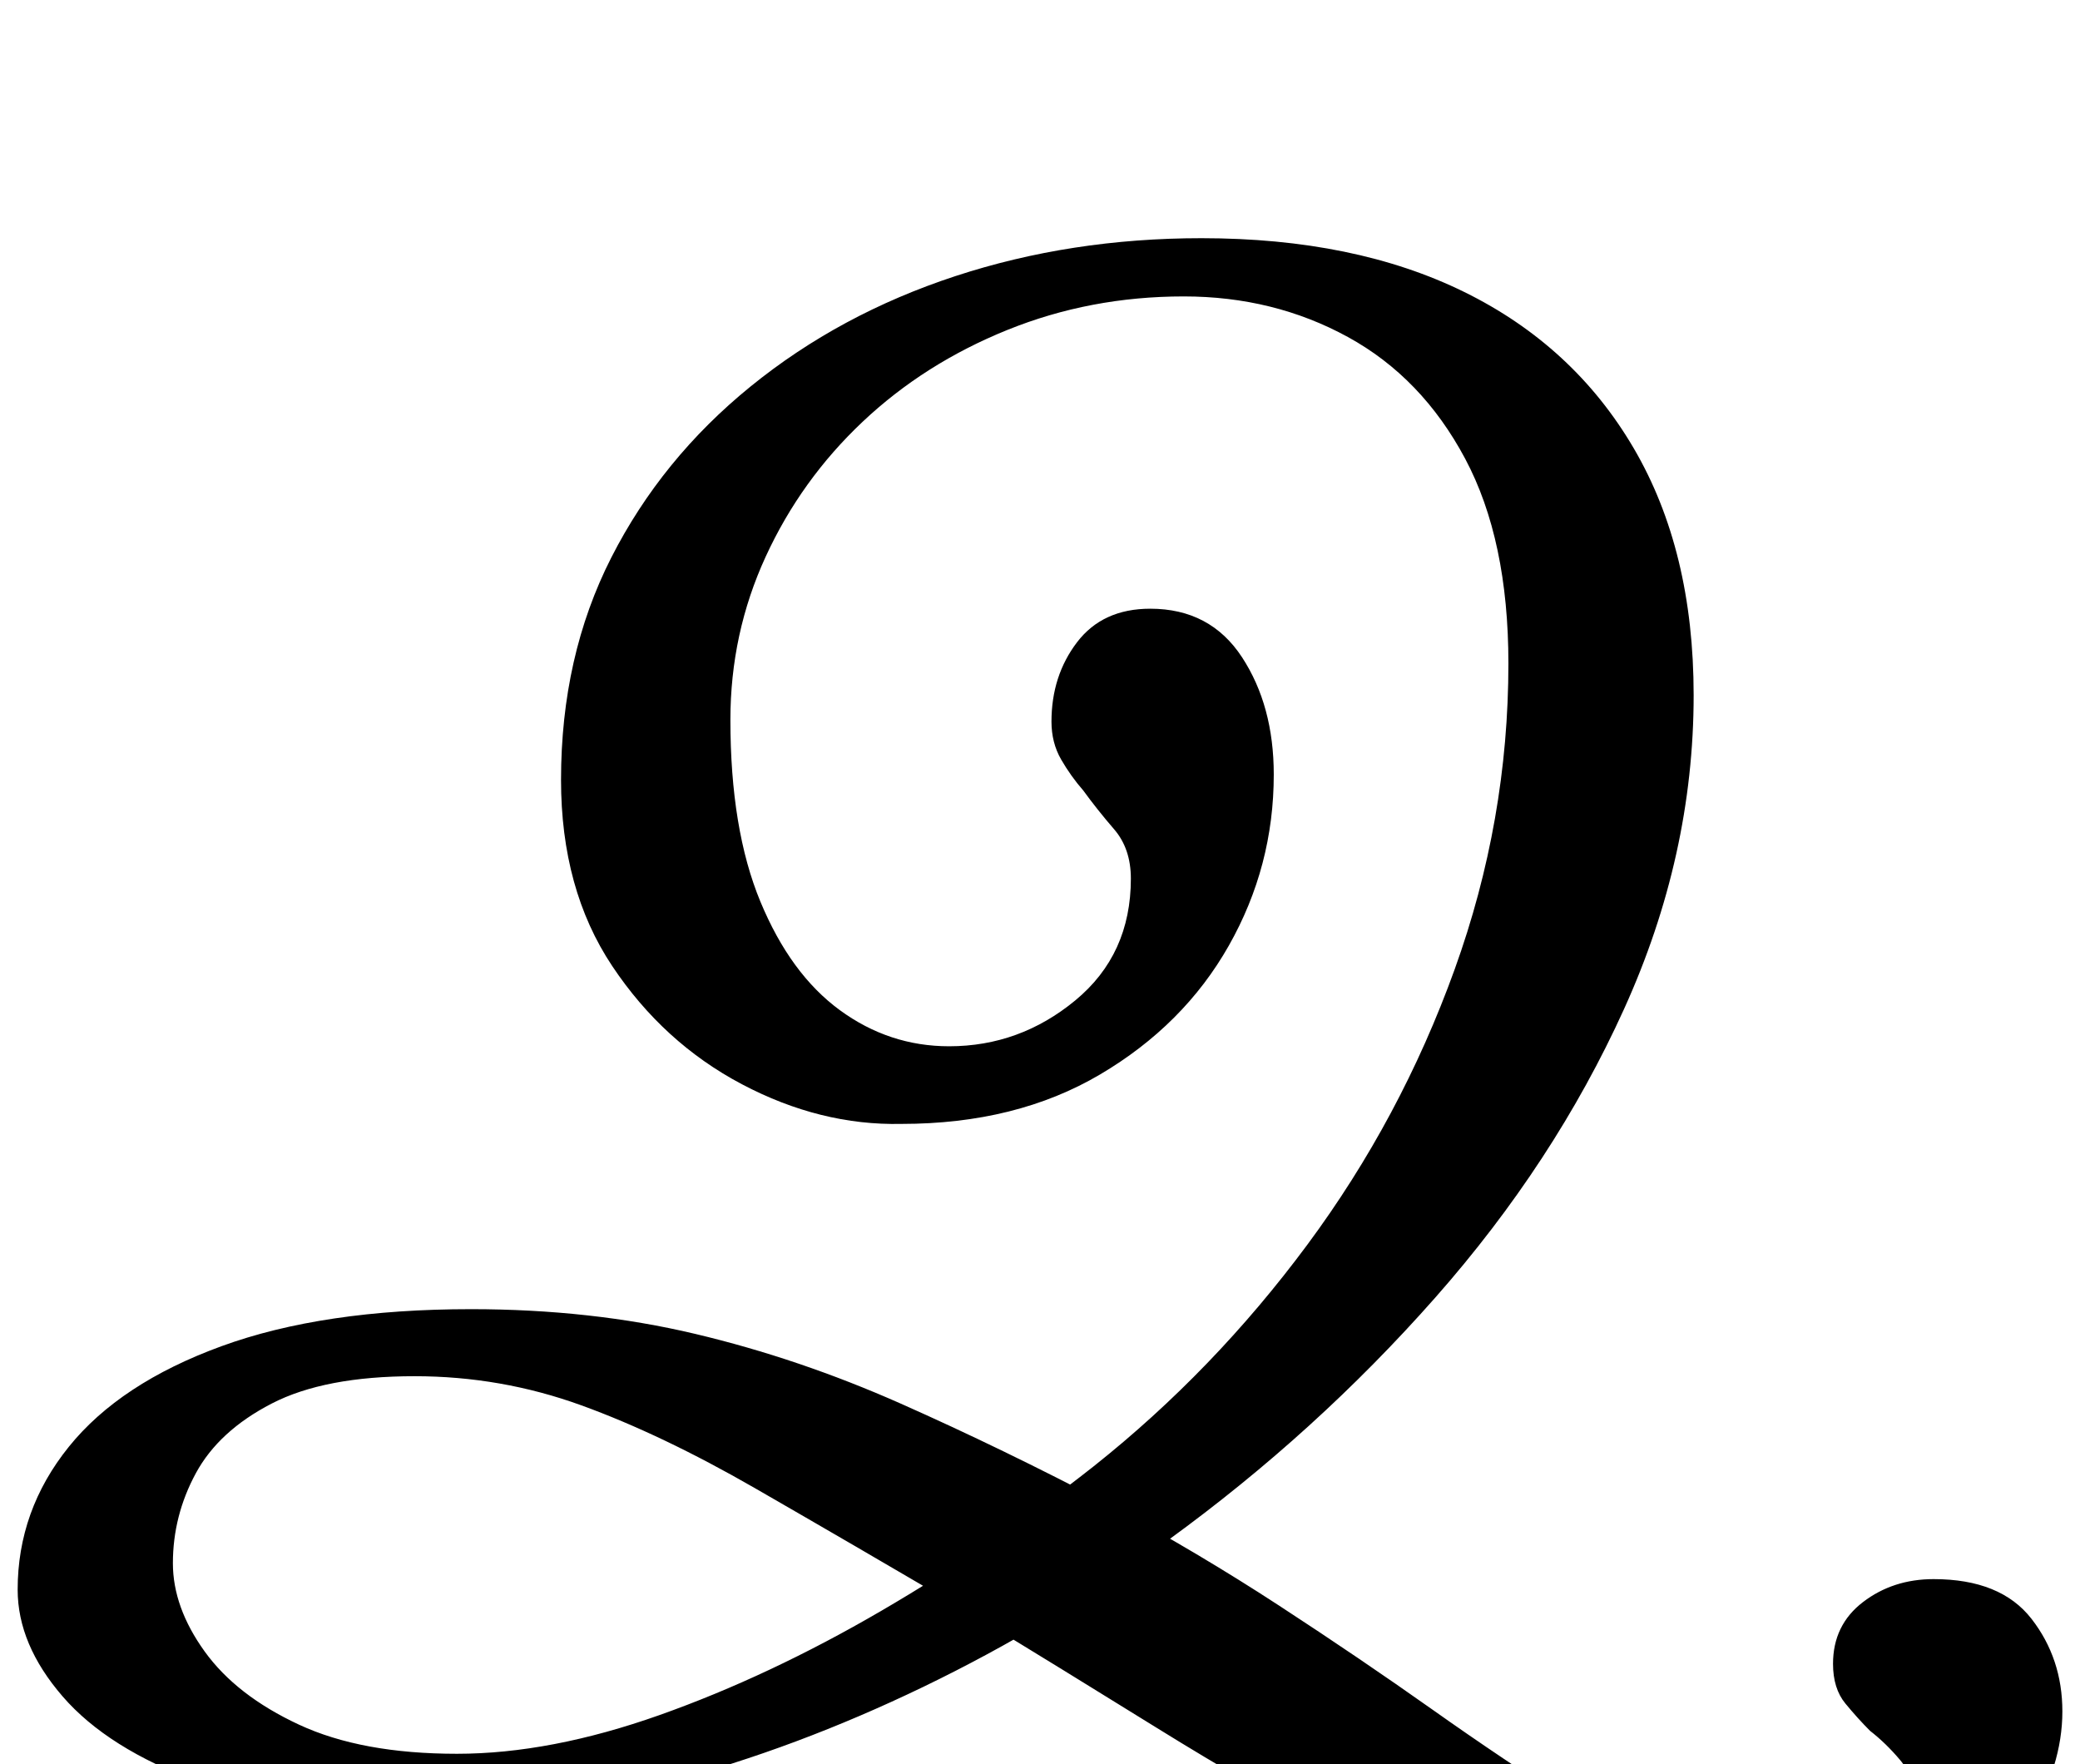 <?xml version="1.0" standalone="no"?>
<!DOCTYPE svg PUBLIC "-//W3C//DTD SVG 1.1//EN" "http://www.w3.org/Graphics/SVG/1.1/DTD/svg11.dtd" >
<svg xmlns="http://www.w3.org/2000/svg" xmlns:xlink="http://www.w3.org/1999/xlink" version="1.1" viewBox="-225 0 1179 1000">
  <g transform="matrix(1 0 0 -1 0 800)">
   <path fill="currentColor"
d="M772 -309q-60 0 -118 18.5t-113.5 48t-109.5 63t-105 64.5q-70 41 -123 71.5t-98.5 47t-94.5 16.5q-51 0 -81 -15.5t-43 -39.5t-13 -51q0 -25 18 -50t53.5 -41.5t89.5 -16.5q53 0 115 22t125.5 59t120.5 82q68 54 121 125.5t83.5 156t30.5 173.5q0 70 -24.5 116t-66.5 69
t-93 23q-53 0 -100 -19t-82 -52t-55 -76.5t-20 -92.5q0 -62 17 -103t45 -61.5t62 -20.5q40 0 71.5 26t31.5 69q0 17 -9.5 28t-17.5 22q-7 8 -12.5 17.5t-5.5 21.5q0 26 14.5 45t41.5 19q34 0 52 -27.5t18 -66.5q0 -52 -25.5 -97t-73 -73t-112.5 -28q-46 -1 -90.5 22.5
t-73.5 67t-29 105.5q0 70 28.5 126t79 97t116 62.5t139.5 21.5q87 0 149 -30.5t96 -88.5t34 -140q0 -91 -39.5 -178t-107 -163.5t-151.5 -137.5q-66 -48 -138.5 -83t-144.5 -54t-138 -19q-77 0 -128.5 19t-77 48.5t-25.5 60.5q0 45 29 81t86.5 57t141.5 21q68 0 127 -14
t116.5 -39.5t118.5 -57.5q50 -27 96 -57t87 -59t77.5 -52t67 -37t54.5 -14q37 0 55.5 16t18.5 35q0 14 -8 23.5t-17 16.5q-7 7 -14 15.5t-7 22.5q0 22 17 35t40 13q38 0 55.5 -22.5t17.5 -52.5q0 -31 -19.5 -63t-57.5 -54t-95 -22z" />
  </g>

</svg>
